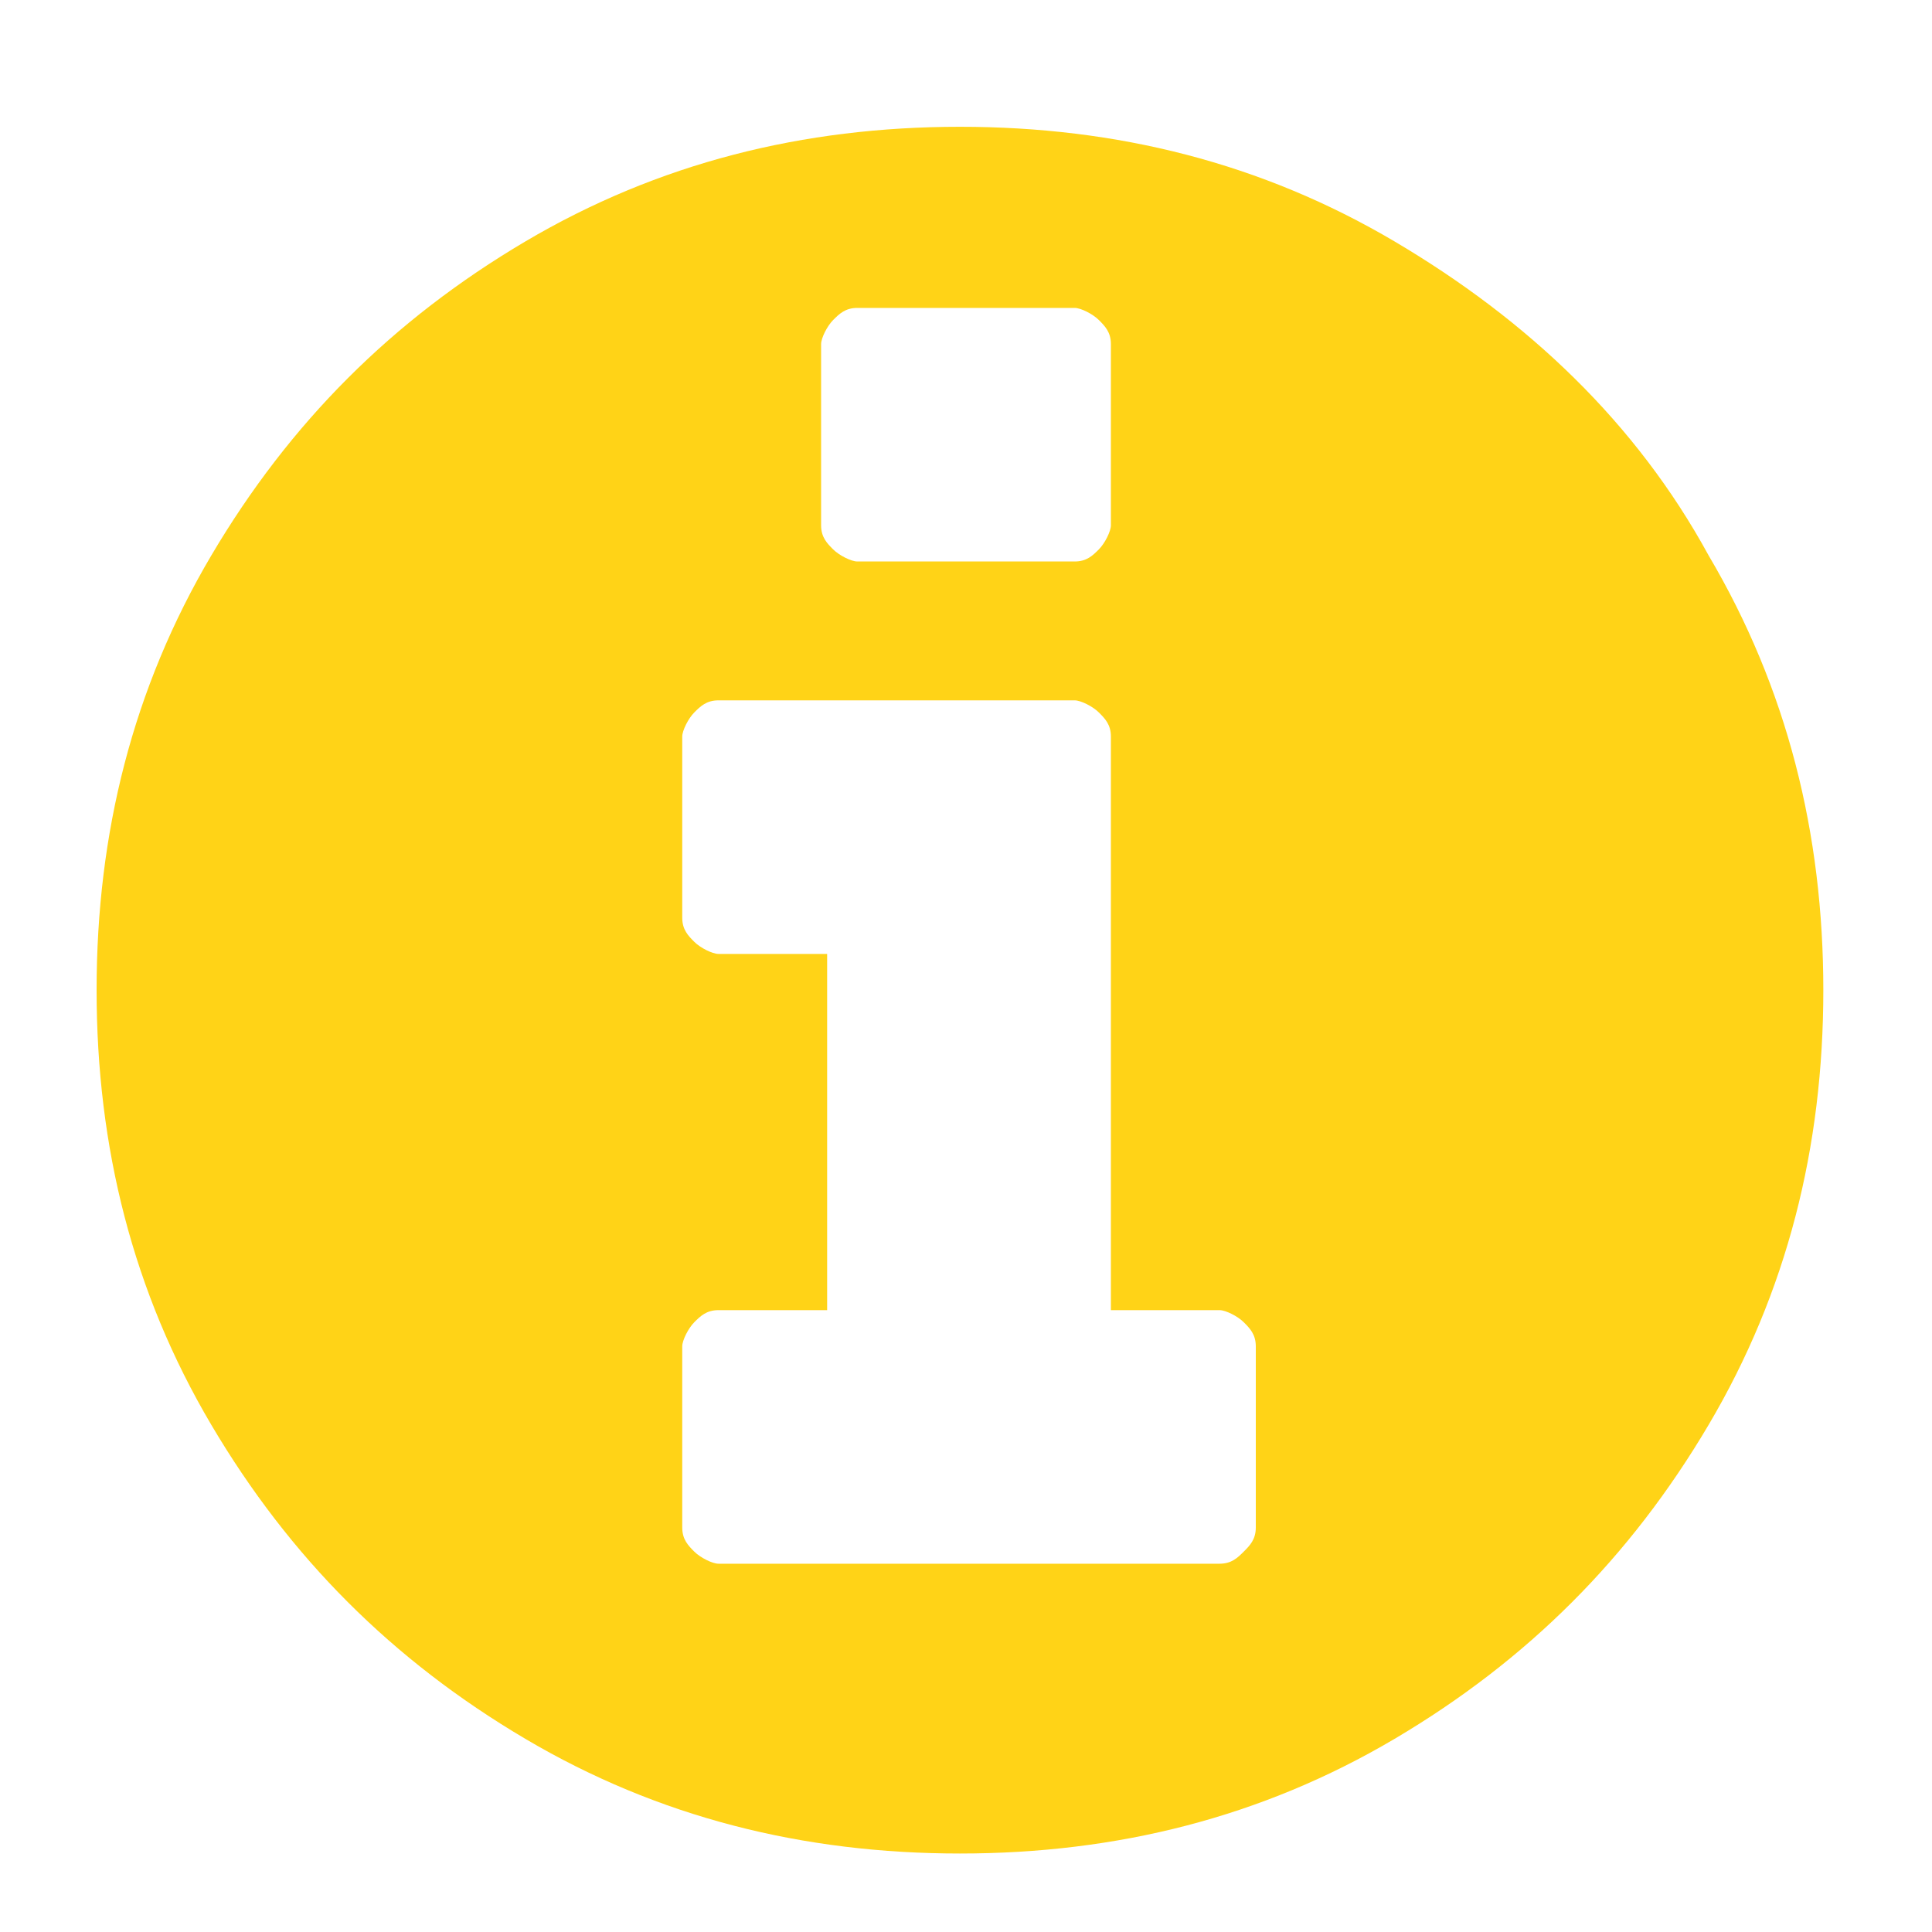 <svg xmlns="http://www.w3.org/2000/svg" viewBox="984 984 32 32">
  <path fill="none" d="M-43.8-437.5H2700v2625H-43.8z"/>
  <path fill="#ffd317" d="M1012.3 993.2c1.3 2.2 1.9 4.6 1.9 7.2 0 2.6-.6 5-1.9 7.2-1.3 2.2-3 3.9-5.2 5.2-2.2 1.3-4.6 1.9-7.2 1.9s-5-.6-7.2-1.9c-2.2-1.3-3.9-3-5.2-5.2-1.3-2.2-1.9-4.6-1.9-7.2 0-2.6.6-5 1.9-7.2s3-3.9 5.2-5.2 4.6-1.9 7.2-1.9 5 .6 7.2 1.9 4 3 5.2 5.2zm-7.5 16.1v-3c0-.2-.1-.3-.2-.4s-.3-.2-.4-.2h-1.8v-9.5c0-.2-.1-.3-.2-.4-.1-.1-.3-.2-.4-.2h-5.9c-.2 0-.3.1-.4.2-.1.1-.2.3-.2.4v3c0 .2.1.3.2.4.1.1.3.2.4.2h1.8v5.9h-1.8c-.2 0-.3.1-.4.2-.1.1-.2.3-.2.4v3c0 .2.1.3.2.4.1.1.3.2.4.2h8.3c.2 0 .3-.1.4-.2s.2-.2.2-.4zm-2.4-16.6v-3c0-.2-.1-.3-.2-.4-.1-.1-.3-.2-.4-.2h-3.6c-.2 0-.3.1-.4.2-.1.1-.2.3-.2.4v3c0 .2.1.3.2.4.1.1.3.2.4.2h3.6c.2 0 .3-.1.4-.2.1-.1.2-.3.2-.4z"/>
</svg>
